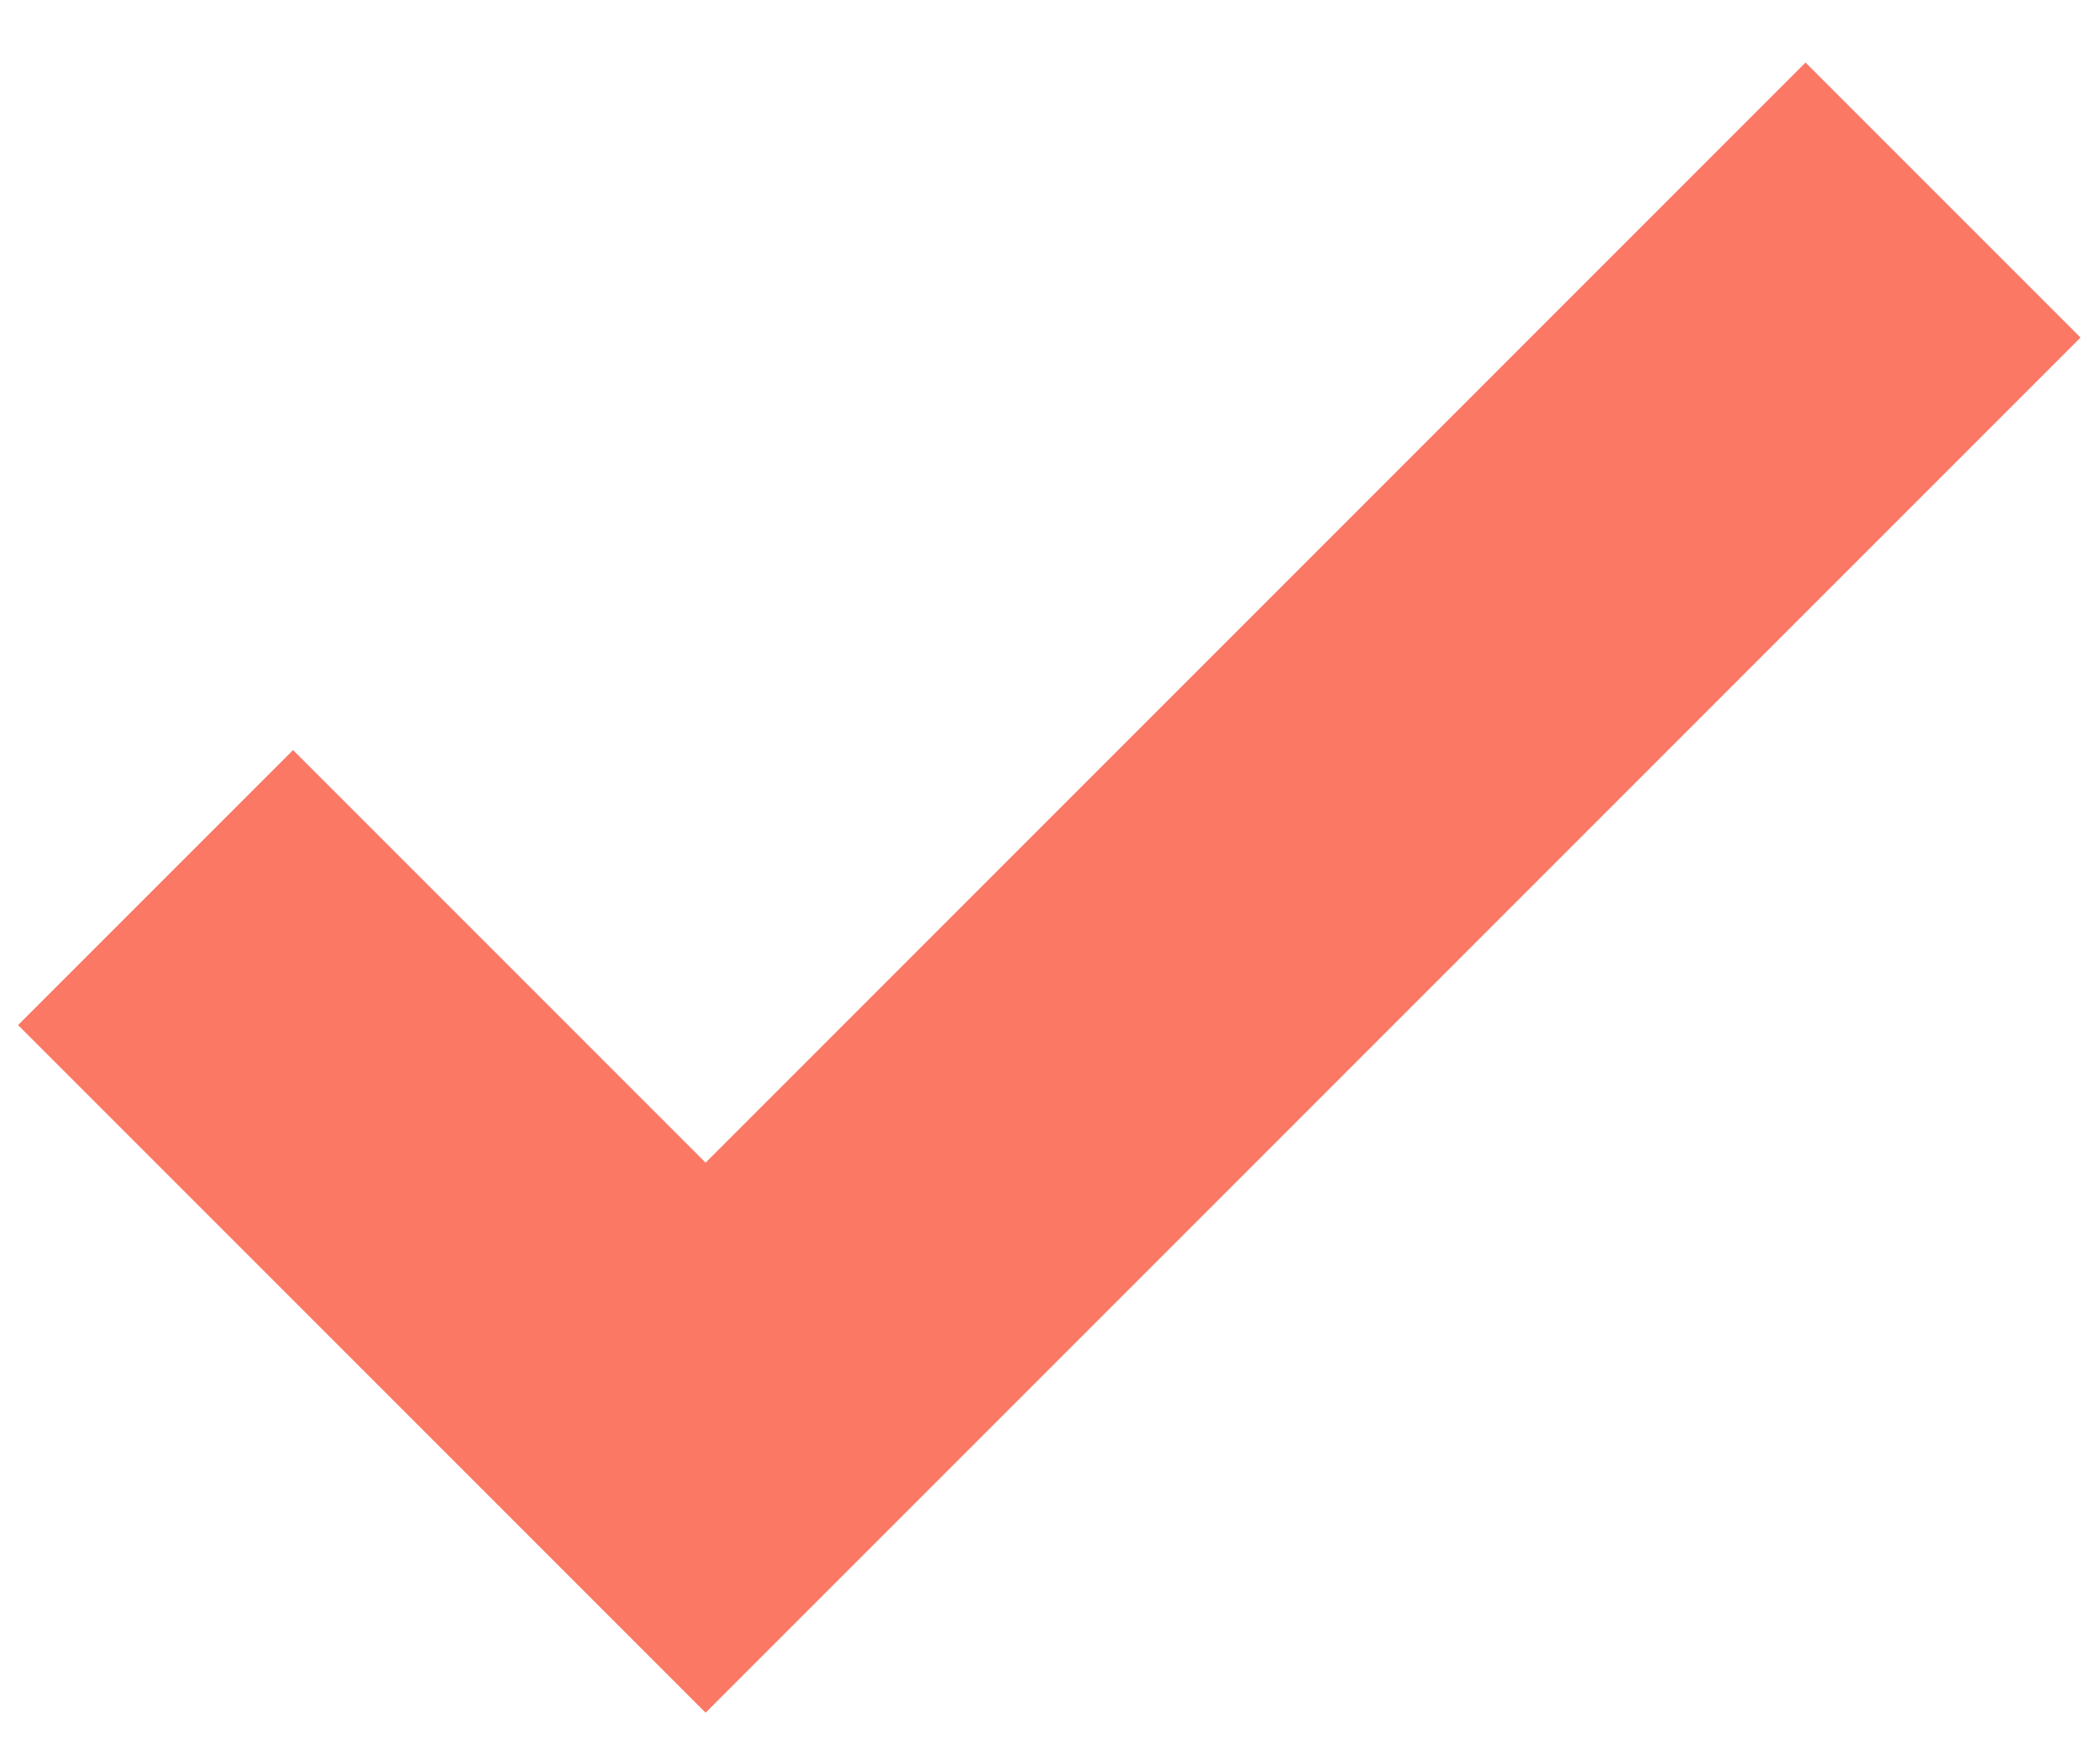 <svg width="18" height="15" viewBox="0 0 18 15" fill="none" xmlns="http://www.w3.org/2000/svg">
<path d="M6.048 14.678L17.833 2.893L15.476 0.536L6.048 9.964L2.512 6.428L0.155 8.785L6.048 14.678Z" fill="#FB7865"/>
</svg>
